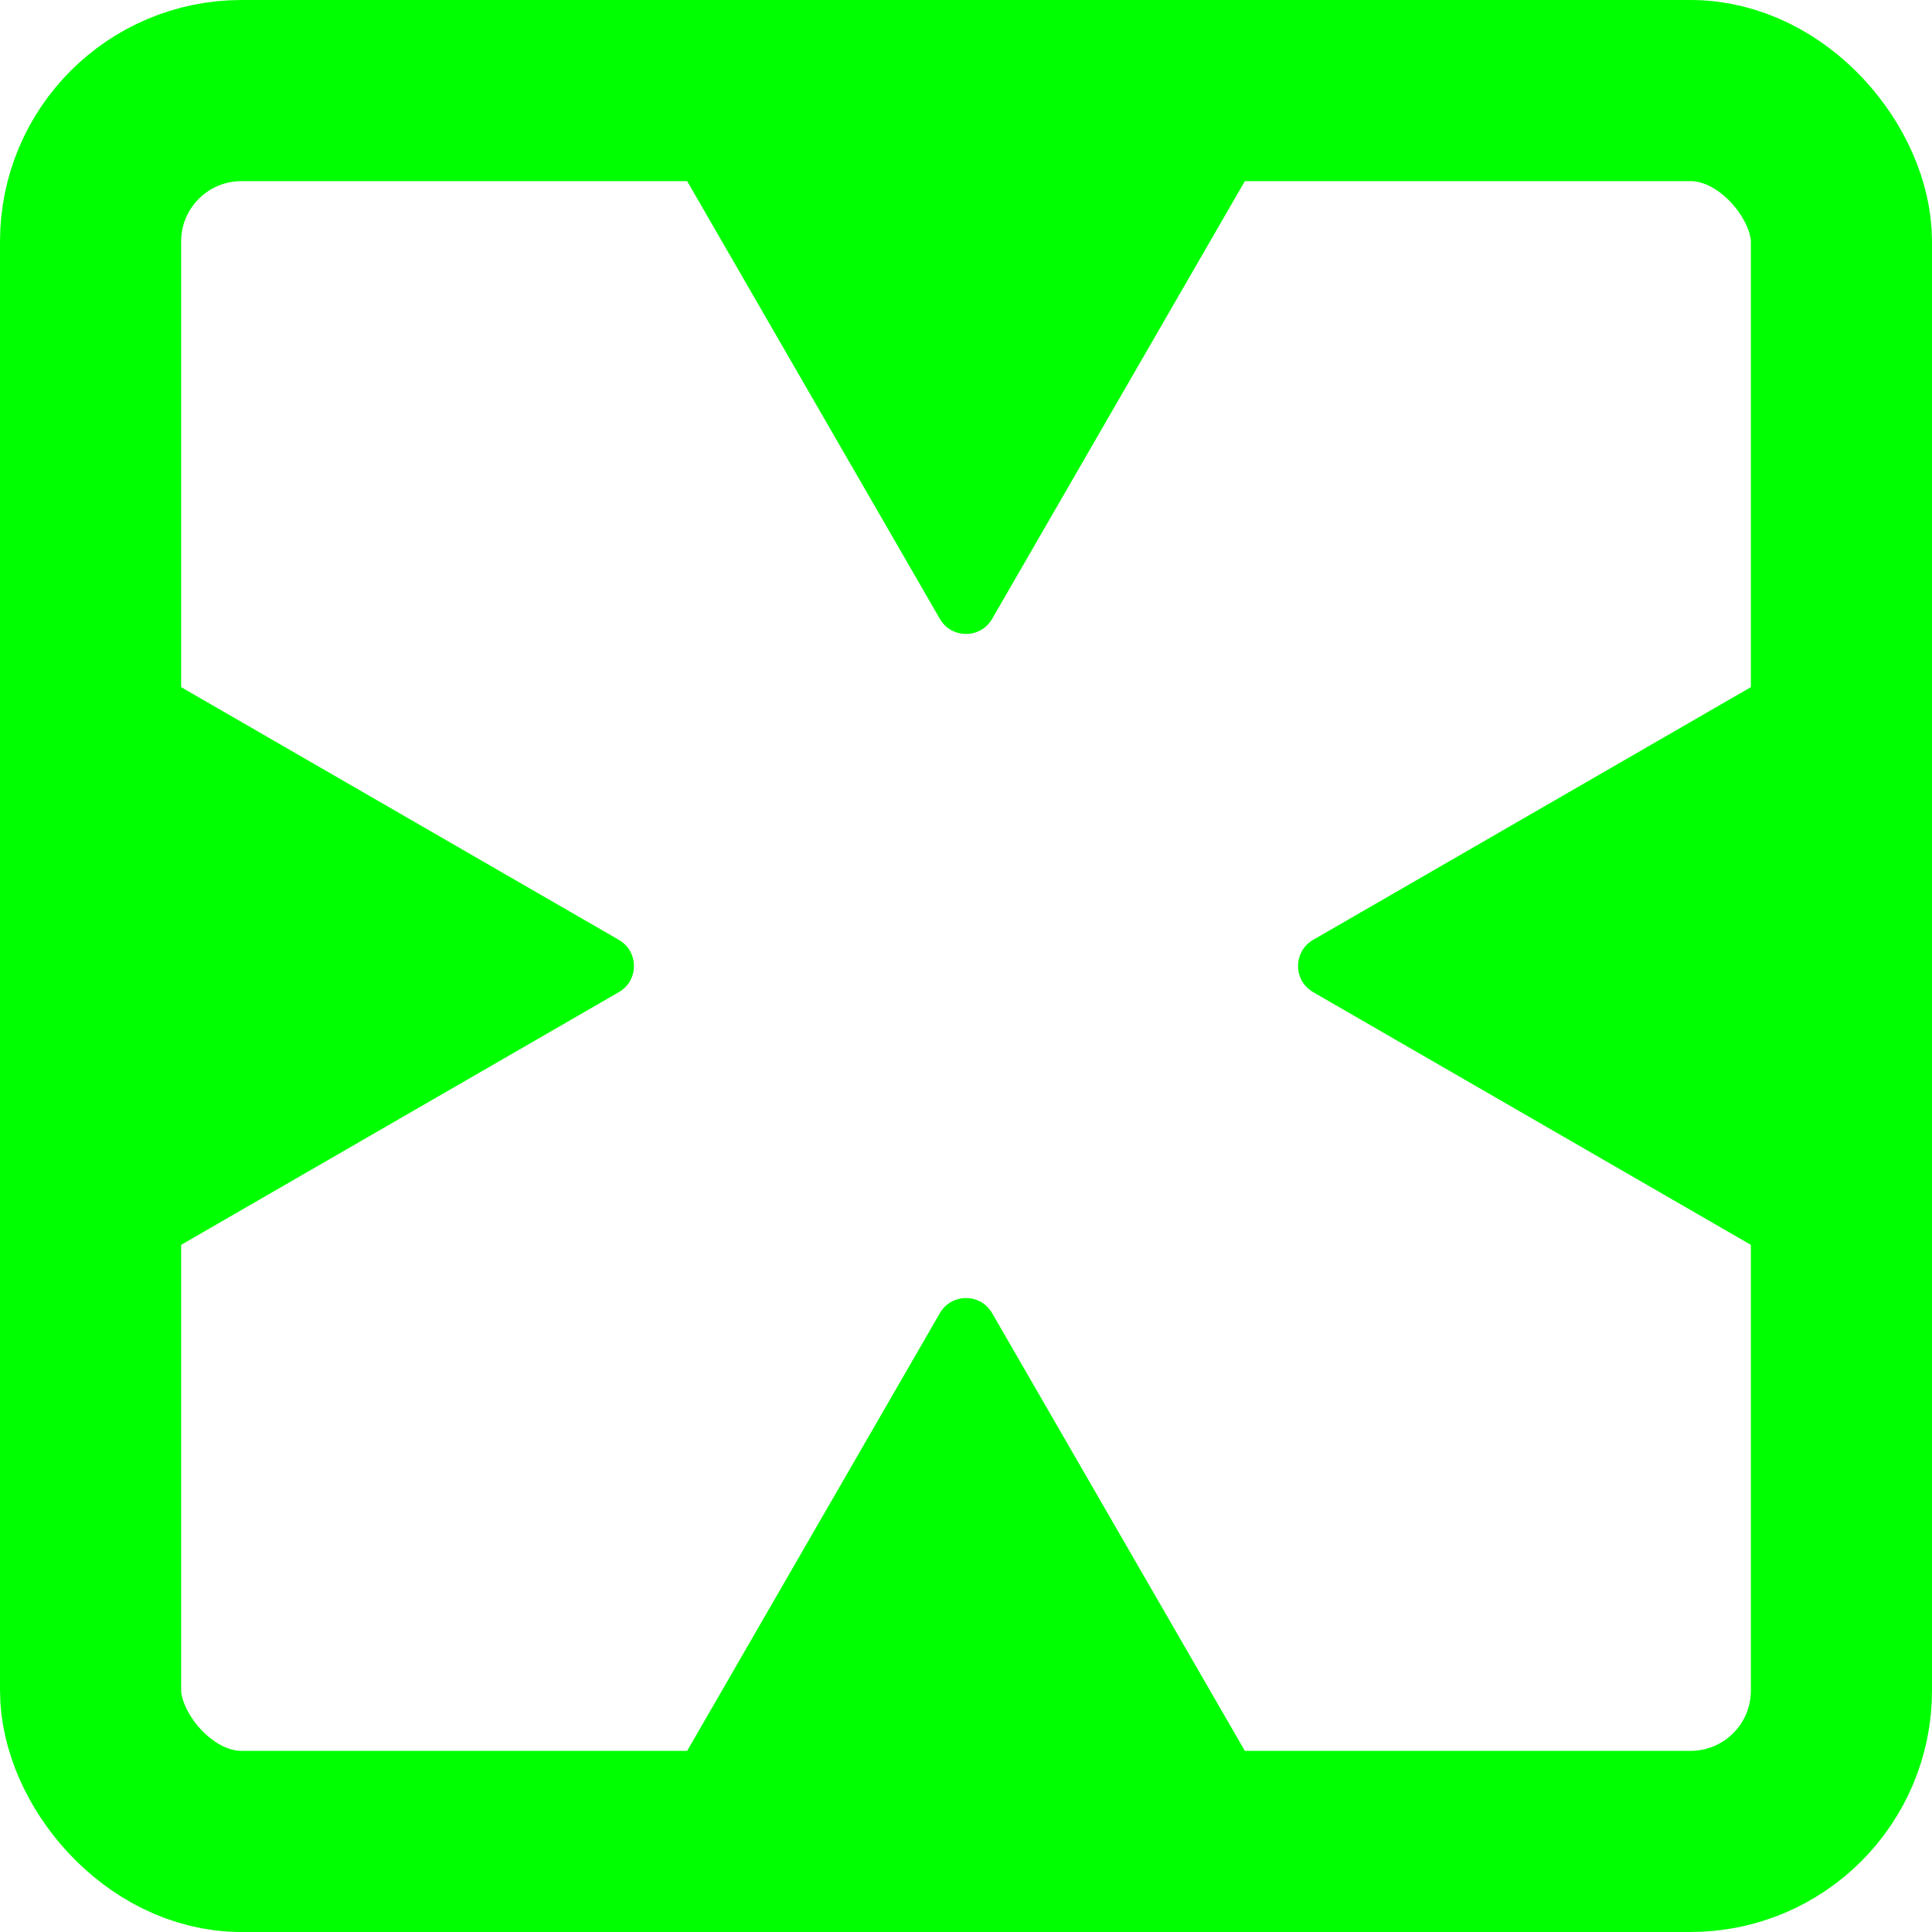 <svg width="64" height="64" viewBox="0 0 64 64" fill="none" xmlns="http://www.w3.org/2000/svg">
<rect x="3" y="3" width="58" height="58" rx="5" stroke="#00FF00" stroke-width="6"/>
<path d="M32.866 20.5C32.481 21.167 31.519 21.167 31.134 20.5L21.608 4C21.223 3.333 21.704 2.5 22.474 2.5L41.526 2.5C42.296 2.5 42.777 3.333 42.392 4L32.866 20.5Z" fill="#00FF00"/>
<path d="M31.134 43.5C31.519 42.833 32.481 42.833 32.866 43.5L42.392 60C42.777 60.667 42.296 61.5 41.526 61.5H22.474C21.704 61.5 21.223 60.667 21.608 60L31.134 43.5Z" fill="#00FF00"/>
<path d="M43.5 32.866C42.833 32.481 42.833 31.519 43.5 31.134L60 21.608C60.667 21.223 61.5 21.704 61.5 22.474L61.5 41.526C61.5 42.296 60.667 42.777 60 42.392L43.5 32.866Z" fill="#00FF00"/>
<path d="M20.5 31.134C21.167 31.519 21.167 32.481 20.5 32.866L4 42.392C3.333 42.777 2.5 42.296 2.5 41.526L2.5 22.474C2.5 21.704 3.333 21.223 4 21.608L20.5 31.134Z" fill="#00FF00"/>
</svg>
